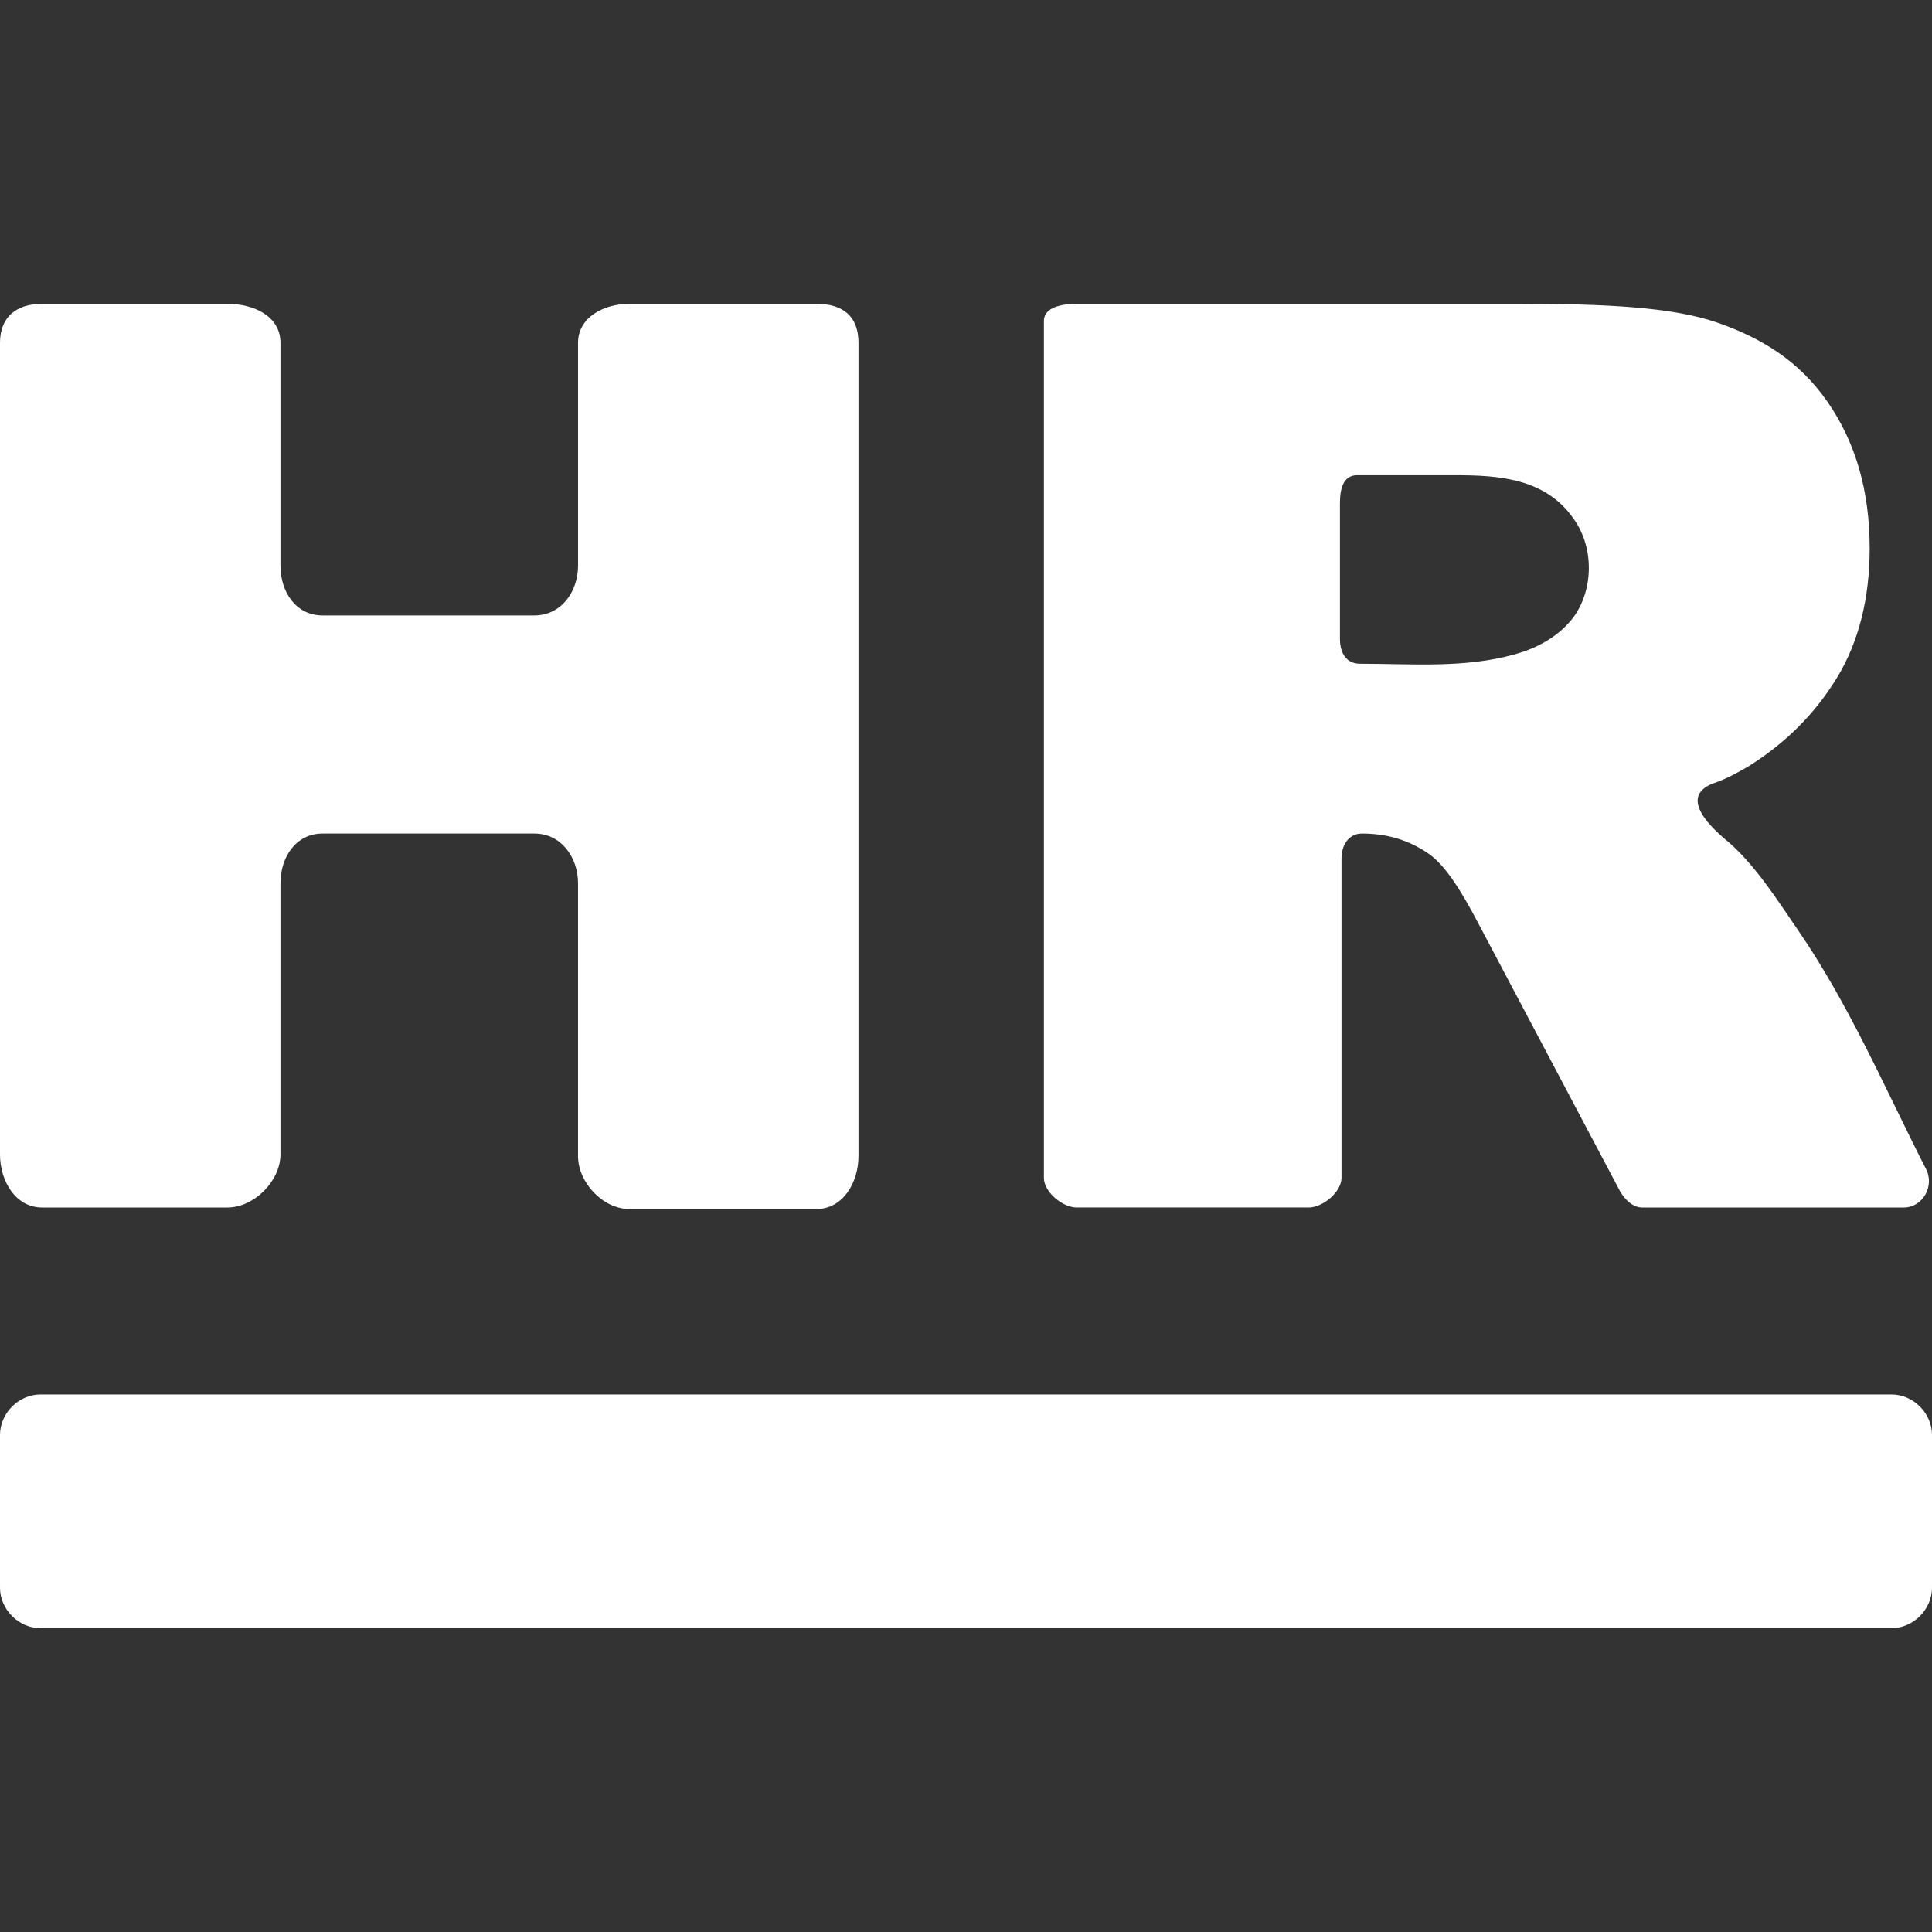 <?xml version="1.0"?>
<svg xmlns="http://www.w3.org/2000/svg" xmlns:xlink="http://www.w3.org/1999/xlink" version="1.1" id="Capa_1" x="0px" y="0px" width="512px" height="512px" viewBox="0 0 124 124" style="enable-background:new 0 0 124 124;" xml:space="preserve"><rect x="0" y="0" width="124" height="124" fill="#333333" stroke="none"/><g><g>
	<path d="M121.4,89.5H2.6c-1.4,0-2.6,1.2-2.6,2.6v9.801c0,1.399,1.2,2.6,2.6,2.6h118.8c1.399,0,2.6-1.2,2.6-2.6V92.1   C124,90.7,122.8,89.5,121.4,89.5z" data-original="#000000" class="active-path" data-old_color="#000000" fill="#FFFFFF"/>
	<path d="M2.7,77.5h11.9c1.7,0,3.4-1.7,3.4-3.4V56.7c0-1.7,1-3.2,2.7-3.2h13.6c1.7,0,2.8,1.5,2.8,3.2v17.5   c0,1.7,1.6,3.399,3.3,3.399h12c1.7,0,2.7-1.699,2.7-3.399V22c0-1.7-1-2.5-2.7-2.5h-12c-1.7,0-3.3,0.9-3.3,2.5v14.3   c0,1.7-1.1,3.2-2.8,3.2H20.7C19,39.5,18,38,18,36.3V22c0-1.7-1.7-2.5-3.4-2.5H2.7C1,19.5,0,20.4,0,22v52.1C0,75.8,1,77.5,2.7,77.5z   " data-original="#000000" class="active-path" data-old_color="#000000" fill="#FFFFFF"/>
	<path d="M109.9,50.3c0.899-0.3,1.6-0.7,2.3-1.1c2.399-1.5,4.3-3.4,5.7-5.7c1.399-2.3,2.1-5.1,2.1-8.3c0-3.7-0.9-6.8-2.7-9.4   c-1.8-2.6-4.2-4.1-7.1-5.1c-2.9-1-7.2-1.2-12.7-1.2H69.1c-0.899,0-2.1,0.2-2.1,1.1v55c0,0.9,1.2,1.9,2.1,1.9H84   c0.9,0,2.1-1,2.1-1.9V55.1c0-0.9,0.5-1.6,1.301-1.6c1.6,0,3,0.4,4.3,1.3c1,0.7,2,2.2,3.2,4.5l9.1,17.2c0.3,0.5,0.8,1,1.4,1h16.8   c1.2,0,2-1.4,1.399-2.5c-2.6-5.1-4.899-10.5-8.199-15.3c-1.301-1.9-2.7-4.1-4.4-5.6C109.9,53.2,107.7,51.2,109.9,50.3z M101,39.6   c-0.9,1.2-2.3,2-3.8,2.4c-3.2,0.9-6.601,0.6-9.9,0.6C86.4,42.6,86,41.9,86,41v-8.7c0-0.9,0.2-1.8,1.1-1.8H93.4   c2.8,0,5.8,0.2,7.6,2.8C102.3,35.1,102.3,37.8,101,39.6z" data-original="#000000" class="active-path" data-old_color="#000000" fill="#FFFFFF"/>
</g></g> </svg>
